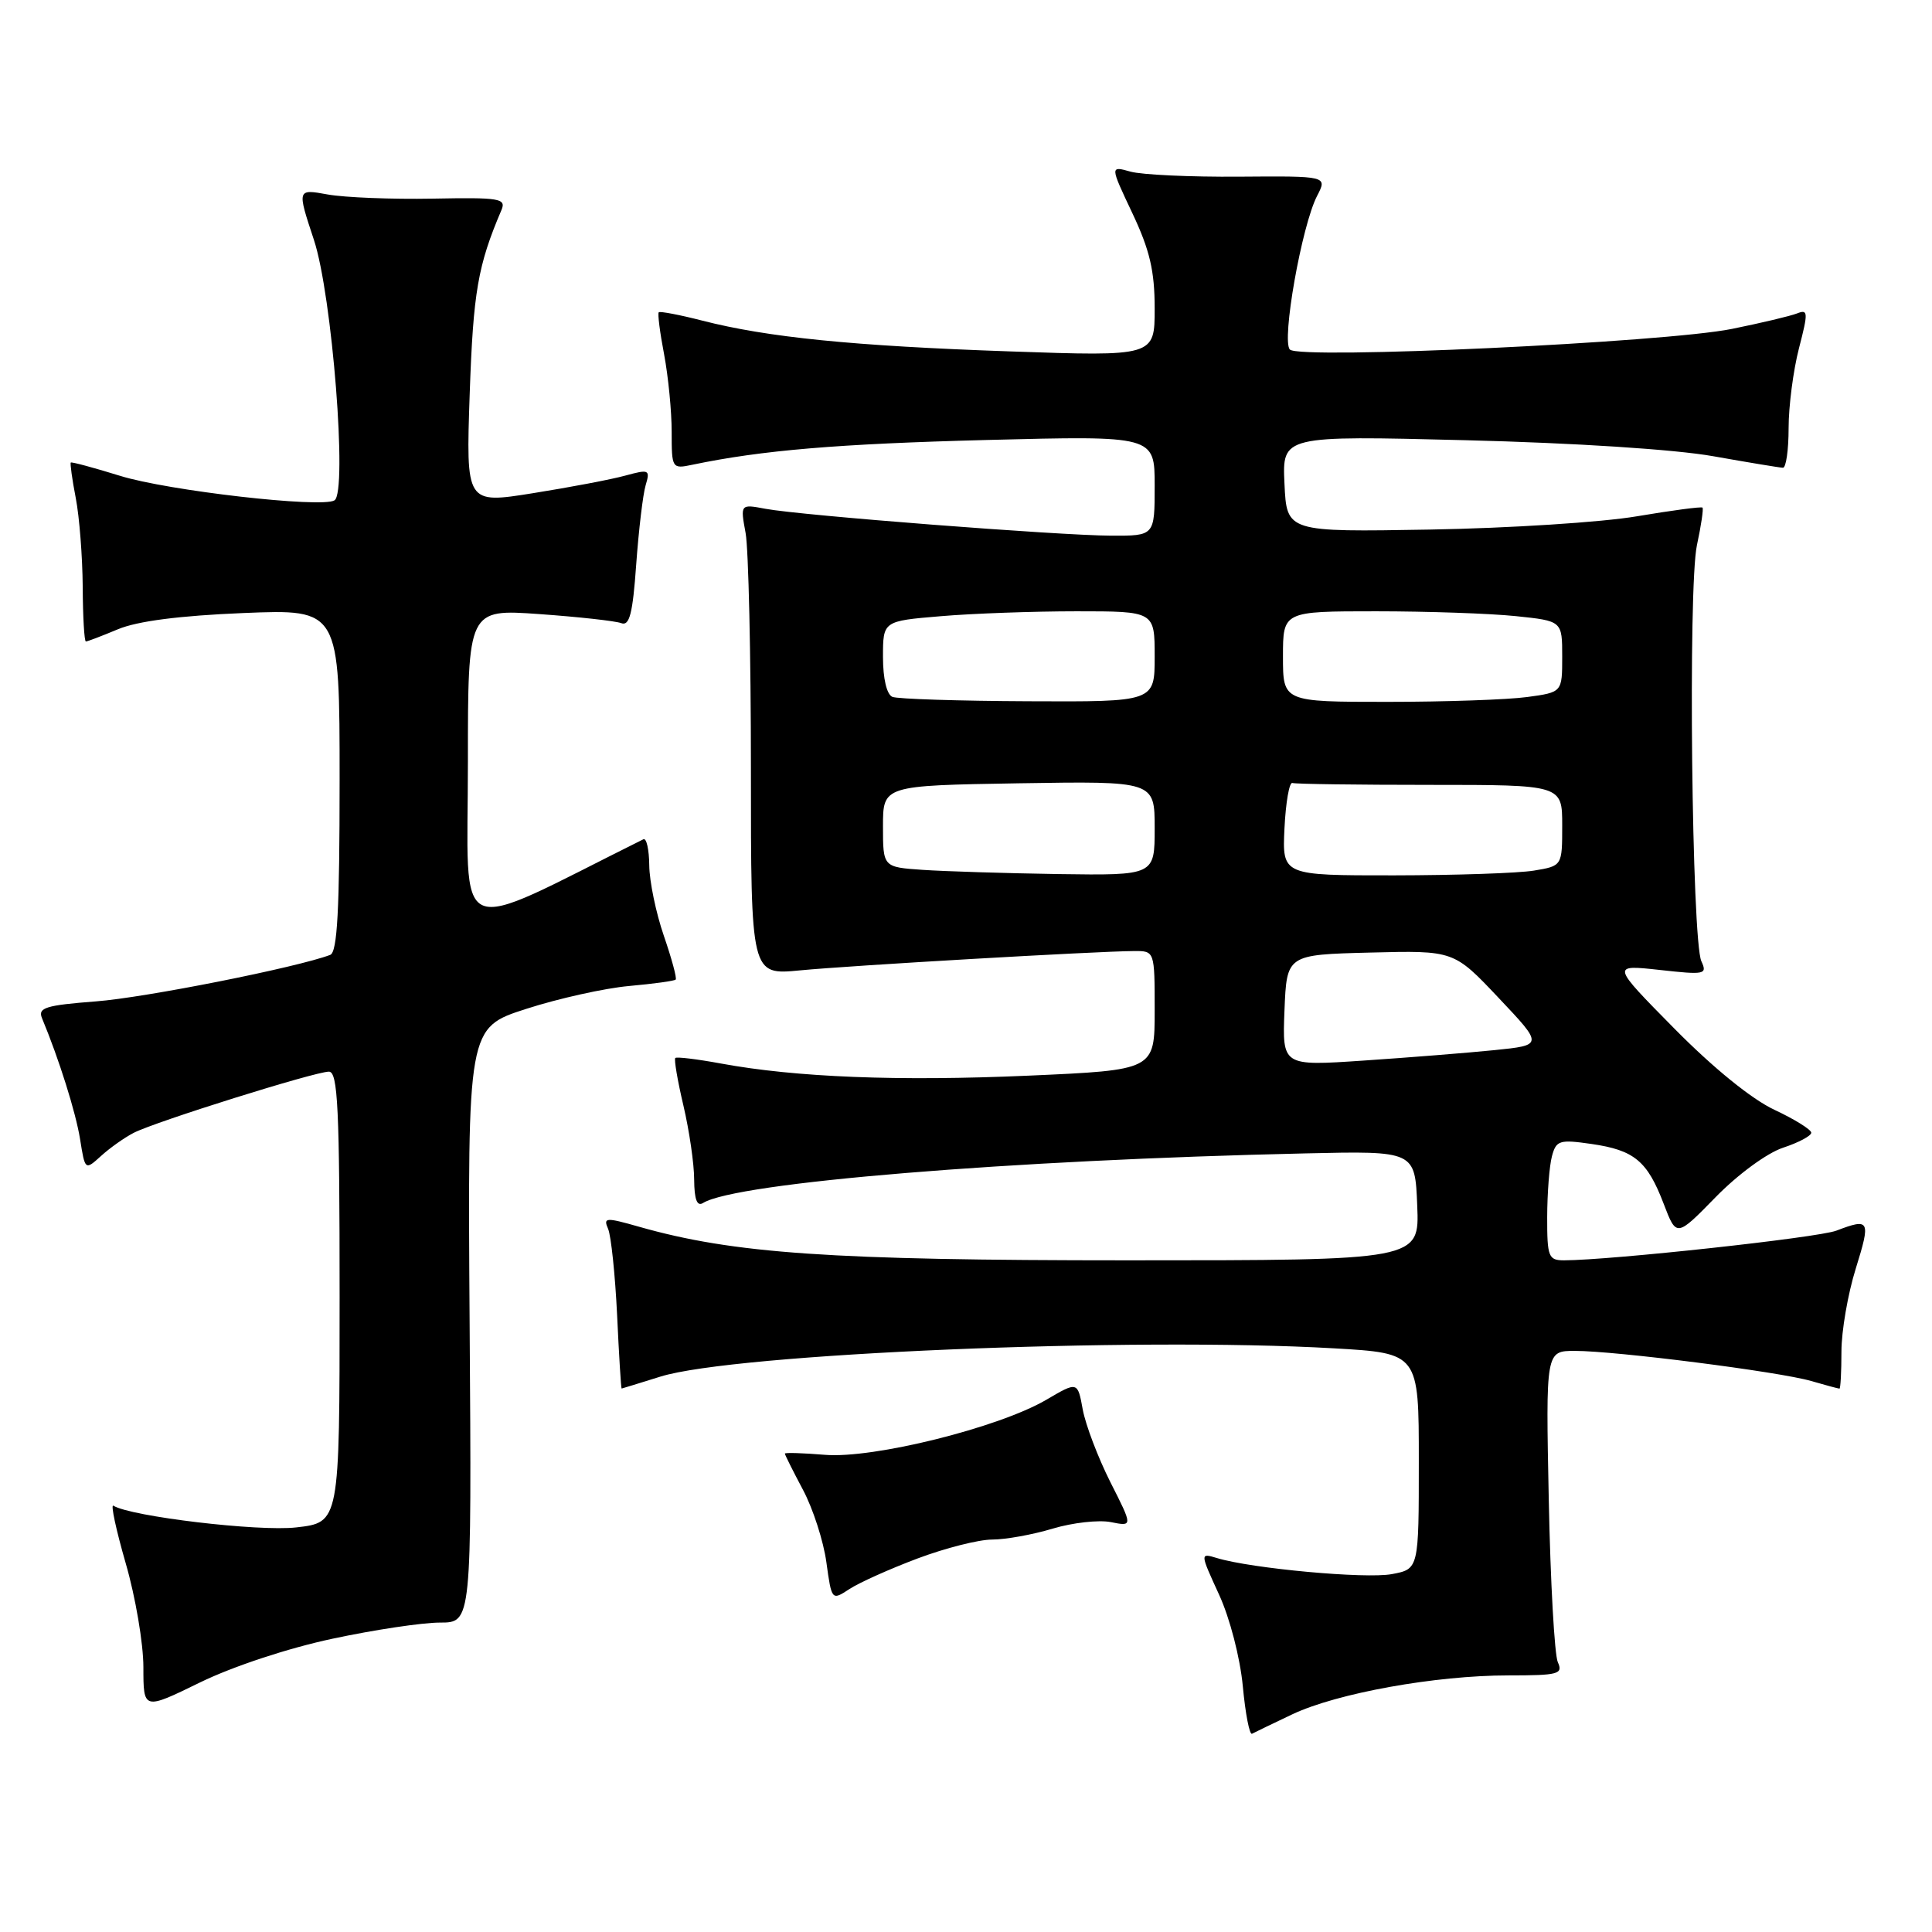 <?xml version="1.0" encoding="UTF-8" standalone="no"?>
<!DOCTYPE svg PUBLIC "-//W3C//DTD SVG 1.1//EN" "http://www.w3.org/Graphics/SVG/1.1/DTD/svg11.dtd" >
<svg xmlns="http://www.w3.org/2000/svg" xmlns:xlink="http://www.w3.org/1999/xlink" version="1.1" viewBox="0 0 256 256">
 <g >
 <path fill="currentColor"
d=" M 171.25 227.15 C 177.18 224.35 190.20 222.00 199.86 222.00 C 206.50 222.00 207.14 221.83 206.42 220.25 C 205.98 219.29 205.44 209.61 205.22 198.75 C 204.82 179.00 204.82 179.00 208.69 179.00 C 214.07 179.00 235.76 181.76 239.99 182.99 C 241.91 183.55 243.60 184.00 243.74 184.00 C 243.88 184.00 244.00 181.79 244.00 179.09 C 244.00 176.39 244.85 171.44 245.90 168.09 C 247.90 161.65 247.76 161.38 243.32 163.07 C 240.87 164.00 213.46 166.98 207.25 167.00 C 205.18 167.00 205.00 166.55 205.01 161.25 C 205.02 158.09 205.30 154.47 205.64 153.21 C 206.20 151.10 206.64 150.97 210.88 151.58 C 216.55 152.40 218.28 153.83 220.45 159.52 C 222.14 163.94 222.14 163.94 227.33 158.63 C 230.28 155.61 234.14 152.78 236.26 152.08 C 238.32 151.40 240.00 150.51 240.00 150.09 C 240.00 149.68 237.80 148.31 235.11 147.05 C 232.10 145.64 227.00 141.50 221.86 136.29 C 213.50 127.82 213.50 127.82 219.90 128.52 C 225.91 129.19 226.25 129.12 225.44 127.37 C 224.17 124.59 223.66 77.81 224.85 72.25 C 225.41 69.65 225.74 67.40 225.59 67.26 C 225.44 67.11 221.54 67.63 216.91 68.41 C 212.29 69.20 199.95 69.99 189.50 70.17 C 170.50 70.50 170.50 70.50 170.20 64.11 C 169.90 57.72 169.90 57.72 194.20 58.33 C 208.65 58.69 221.94 59.55 227.00 60.45 C 231.68 61.28 235.84 61.97 236.25 61.98 C 236.66 61.99 237.00 59.62 237.00 56.72 C 237.00 53.81 237.62 49.06 238.37 46.16 C 239.61 41.37 239.59 40.95 238.12 41.53 C 237.23 41.88 233.35 42.80 229.50 43.58 C 220.62 45.38 172.25 47.65 170.92 46.32 C 169.78 45.18 172.48 29.91 174.52 25.96 C 175.89 23.32 175.89 23.32 164.19 23.41 C 157.76 23.46 151.28 23.16 149.79 22.74 C 147.08 21.98 147.08 21.98 150.04 28.24 C 152.35 33.13 153.00 35.89 153.00 40.87 C 153.00 47.23 153.00 47.23 133.75 46.56 C 113.03 45.84 101.68 44.70 93.04 42.48 C 90.04 41.71 87.45 41.22 87.29 41.38 C 87.12 41.54 87.44 44.06 88.00 46.97 C 88.55 49.89 89.00 54.50 89.00 57.22 C 89.00 62.08 89.04 62.15 91.75 61.58 C 100.93 59.66 111.03 58.81 130.75 58.30 C 153.00 57.73 153.00 57.73 153.00 64.36 C 153.00 71.00 153.00 71.00 147.25 70.98 C 140.29 70.95 106.13 68.30 101.44 67.42 C 98.09 66.79 98.09 66.79 98.80 70.65 C 99.18 72.77 99.50 86.81 99.50 101.85 C 99.50 129.21 99.50 129.21 106.00 128.58 C 112.61 127.94 145.24 126.05 150.25 126.02 C 153.00 126.00 153.00 126.00 153.00 133.89 C 153.00 141.79 153.00 141.79 136.27 142.53 C 118.99 143.29 105.44 142.75 95.52 140.92 C 92.38 140.34 89.66 140.01 89.48 140.19 C 89.30 140.37 89.78 143.21 90.56 146.51 C 91.33 149.80 91.98 154.21 91.98 156.31 C 92.00 158.94 92.36 159.90 93.16 159.40 C 97.54 156.69 133.78 153.71 173.00 152.83 C 187.50 152.50 187.50 152.50 187.79 159.75 C 188.09 167.00 188.09 167.00 149.42 167.00 C 110.10 167.00 97.20 166.11 84.68 162.55 C 80.26 161.29 79.91 161.31 80.58 162.84 C 80.97 163.75 81.51 168.89 81.77 174.25 C 82.02 179.61 82.29 184.00 82.37 183.99 C 82.44 183.98 84.75 183.27 87.50 182.41 C 97.28 179.35 150.16 177.13 176.75 178.66 C 188.00 179.31 188.00 179.31 188.00 193.61 C 188.00 207.91 188.00 207.91 184.42 208.58 C 180.96 209.23 165.82 207.84 161.25 206.45 C 159.00 205.77 159.00 205.77 161.53 211.29 C 162.97 214.42 164.32 219.66 164.68 223.44 C 165.02 227.08 165.57 229.92 165.90 229.73 C 166.23 229.55 168.64 228.39 171.25 227.15 Z  M 44.05 217.14 C 49.56 215.96 55.97 215.00 58.29 215.00 C 62.50 215.00 62.50 215.00 62.23 175.59 C 61.96 136.18 61.96 136.18 69.73 133.68 C 74.00 132.30 80.13 130.94 83.36 130.65 C 86.58 130.36 89.36 129.98 89.53 129.80 C 89.71 129.62 89.00 127.01 87.96 123.99 C 86.92 120.97 86.05 116.78 86.03 114.67 C 86.01 112.56 85.66 111.00 85.25 111.21 C 59.47 124.03 62.00 125.15 62.00 100.96 C 62.00 80.70 62.00 80.70 71.46 81.37 C 76.67 81.74 81.55 82.28 82.32 82.57 C 83.41 82.99 83.84 81.32 84.30 74.80 C 84.63 70.24 85.19 65.51 85.55 64.30 C 86.17 62.23 86.01 62.16 82.85 63.02 C 81.01 63.53 75.50 64.57 70.62 65.35 C 61.74 66.77 61.74 66.77 62.24 52.13 C 62.71 38.67 63.31 35.18 66.45 27.82 C 67.09 26.29 66.21 26.15 57.33 26.32 C 51.92 26.42 45.67 26.17 43.43 25.77 C 39.36 25.03 39.36 25.03 41.59 31.77 C 44.01 39.06 46.07 65.22 44.32 66.30 C 42.62 67.35 22.24 65.02 15.91 63.05 C 12.43 61.97 9.49 61.18 9.38 61.29 C 9.27 61.41 9.56 63.52 10.04 66.00 C 10.52 68.47 10.93 73.76 10.96 77.75 C 10.98 81.74 11.17 85.00 11.38 85.00 C 11.59 85.00 13.50 84.27 15.63 83.38 C 18.20 82.30 23.79 81.58 32.25 81.23 C 45.00 80.71 45.00 80.71 45.00 103.39 C 45.00 120.61 44.70 126.18 43.75 126.53 C 39.33 128.20 19.21 132.20 12.70 132.69 C 6.06 133.20 5.00 133.53 5.56 134.90 C 7.84 140.39 10.03 147.36 10.61 150.94 C 11.27 155.09 11.27 155.09 13.39 153.17 C 14.55 152.11 16.49 150.74 17.71 150.11 C 20.58 148.63 41.74 142.00 43.58 142.00 C 44.77 142.00 45.00 146.75 45.00 171.87 C 45.00 201.74 45.00 201.74 39.25 202.39 C 34.24 202.96 17.35 200.95 15.02 199.51 C 14.64 199.28 15.38 202.71 16.66 207.15 C 17.95 211.59 19.00 217.78 19.00 220.91 C 19.00 226.60 19.00 226.60 26.51 222.93 C 30.88 220.80 38.21 218.38 44.05 217.14 Z  M 121.57 206.51 C 125.24 205.13 129.69 204.00 131.46 204.00 C 133.23 204.00 136.84 203.35 139.49 202.55 C 142.13 201.76 145.60 201.37 147.20 201.69 C 150.11 202.27 150.11 202.27 147.13 196.39 C 145.50 193.15 143.85 188.82 143.47 186.77 C 142.79 183.04 142.79 183.04 138.62 185.49 C 132.32 189.17 115.70 193.31 109.29 192.77 C 106.38 192.53 104.00 192.46 104.00 192.61 C 104.00 192.77 105.08 194.93 106.40 197.41 C 107.72 199.89 109.12 204.21 109.50 207.01 C 110.20 212.08 110.21 212.09 112.55 210.56 C 113.84 209.71 117.90 207.89 121.57 206.51 Z  M 170.20 133.88 C 170.50 126.50 170.50 126.50 181.57 126.22 C 192.64 125.94 192.64 125.94 198.57 132.22 C 204.50 138.49 204.50 138.49 198.00 139.15 C 194.43 139.51 186.64 140.13 180.70 140.53 C 169.91 141.26 169.91 141.26 170.20 133.88 Z  M 122.25 115.26 C 117.00 114.90 117.00 114.90 117.00 109.49 C 117.00 104.09 117.00 104.09 135.00 103.79 C 153.00 103.50 153.00 103.50 153.00 109.75 C 153.00 116.00 153.00 116.00 140.25 115.82 C 133.24 115.71 125.14 115.46 122.25 115.26 Z  M 170.20 109.75 C 170.37 106.31 170.84 103.61 171.25 103.75 C 171.66 103.89 179.88 104.00 189.50 104.00 C 207.00 104.00 207.00 104.00 207.00 109.37 C 207.00 114.74 207.00 114.74 203.25 115.36 C 201.19 115.70 192.84 115.98 184.70 115.99 C 169.90 116.00 169.90 116.00 170.20 109.75 Z  M 118.25 92.34 C 117.50 92.03 117.00 89.94 117.00 87.06 C 117.00 82.29 117.00 82.29 124.65 81.65 C 128.86 81.29 136.96 81.00 142.65 81.00 C 153.00 81.00 153.00 81.00 153.00 87.00 C 153.00 93.00 153.00 93.00 136.25 92.92 C 127.04 92.88 118.94 92.62 118.25 92.34 Z  M 170.00 87.00 C 170.00 81.00 170.00 81.00 182.35 81.00 C 189.15 81.00 197.47 81.29 200.85 81.64 C 207.00 82.28 207.00 82.28 207.00 87.01 C 207.00 91.73 207.00 91.73 202.36 92.36 C 199.81 92.71 191.48 93.00 183.86 93.00 C 170.00 93.00 170.00 93.00 170.00 87.00 Z "/>
</g>
</svg>